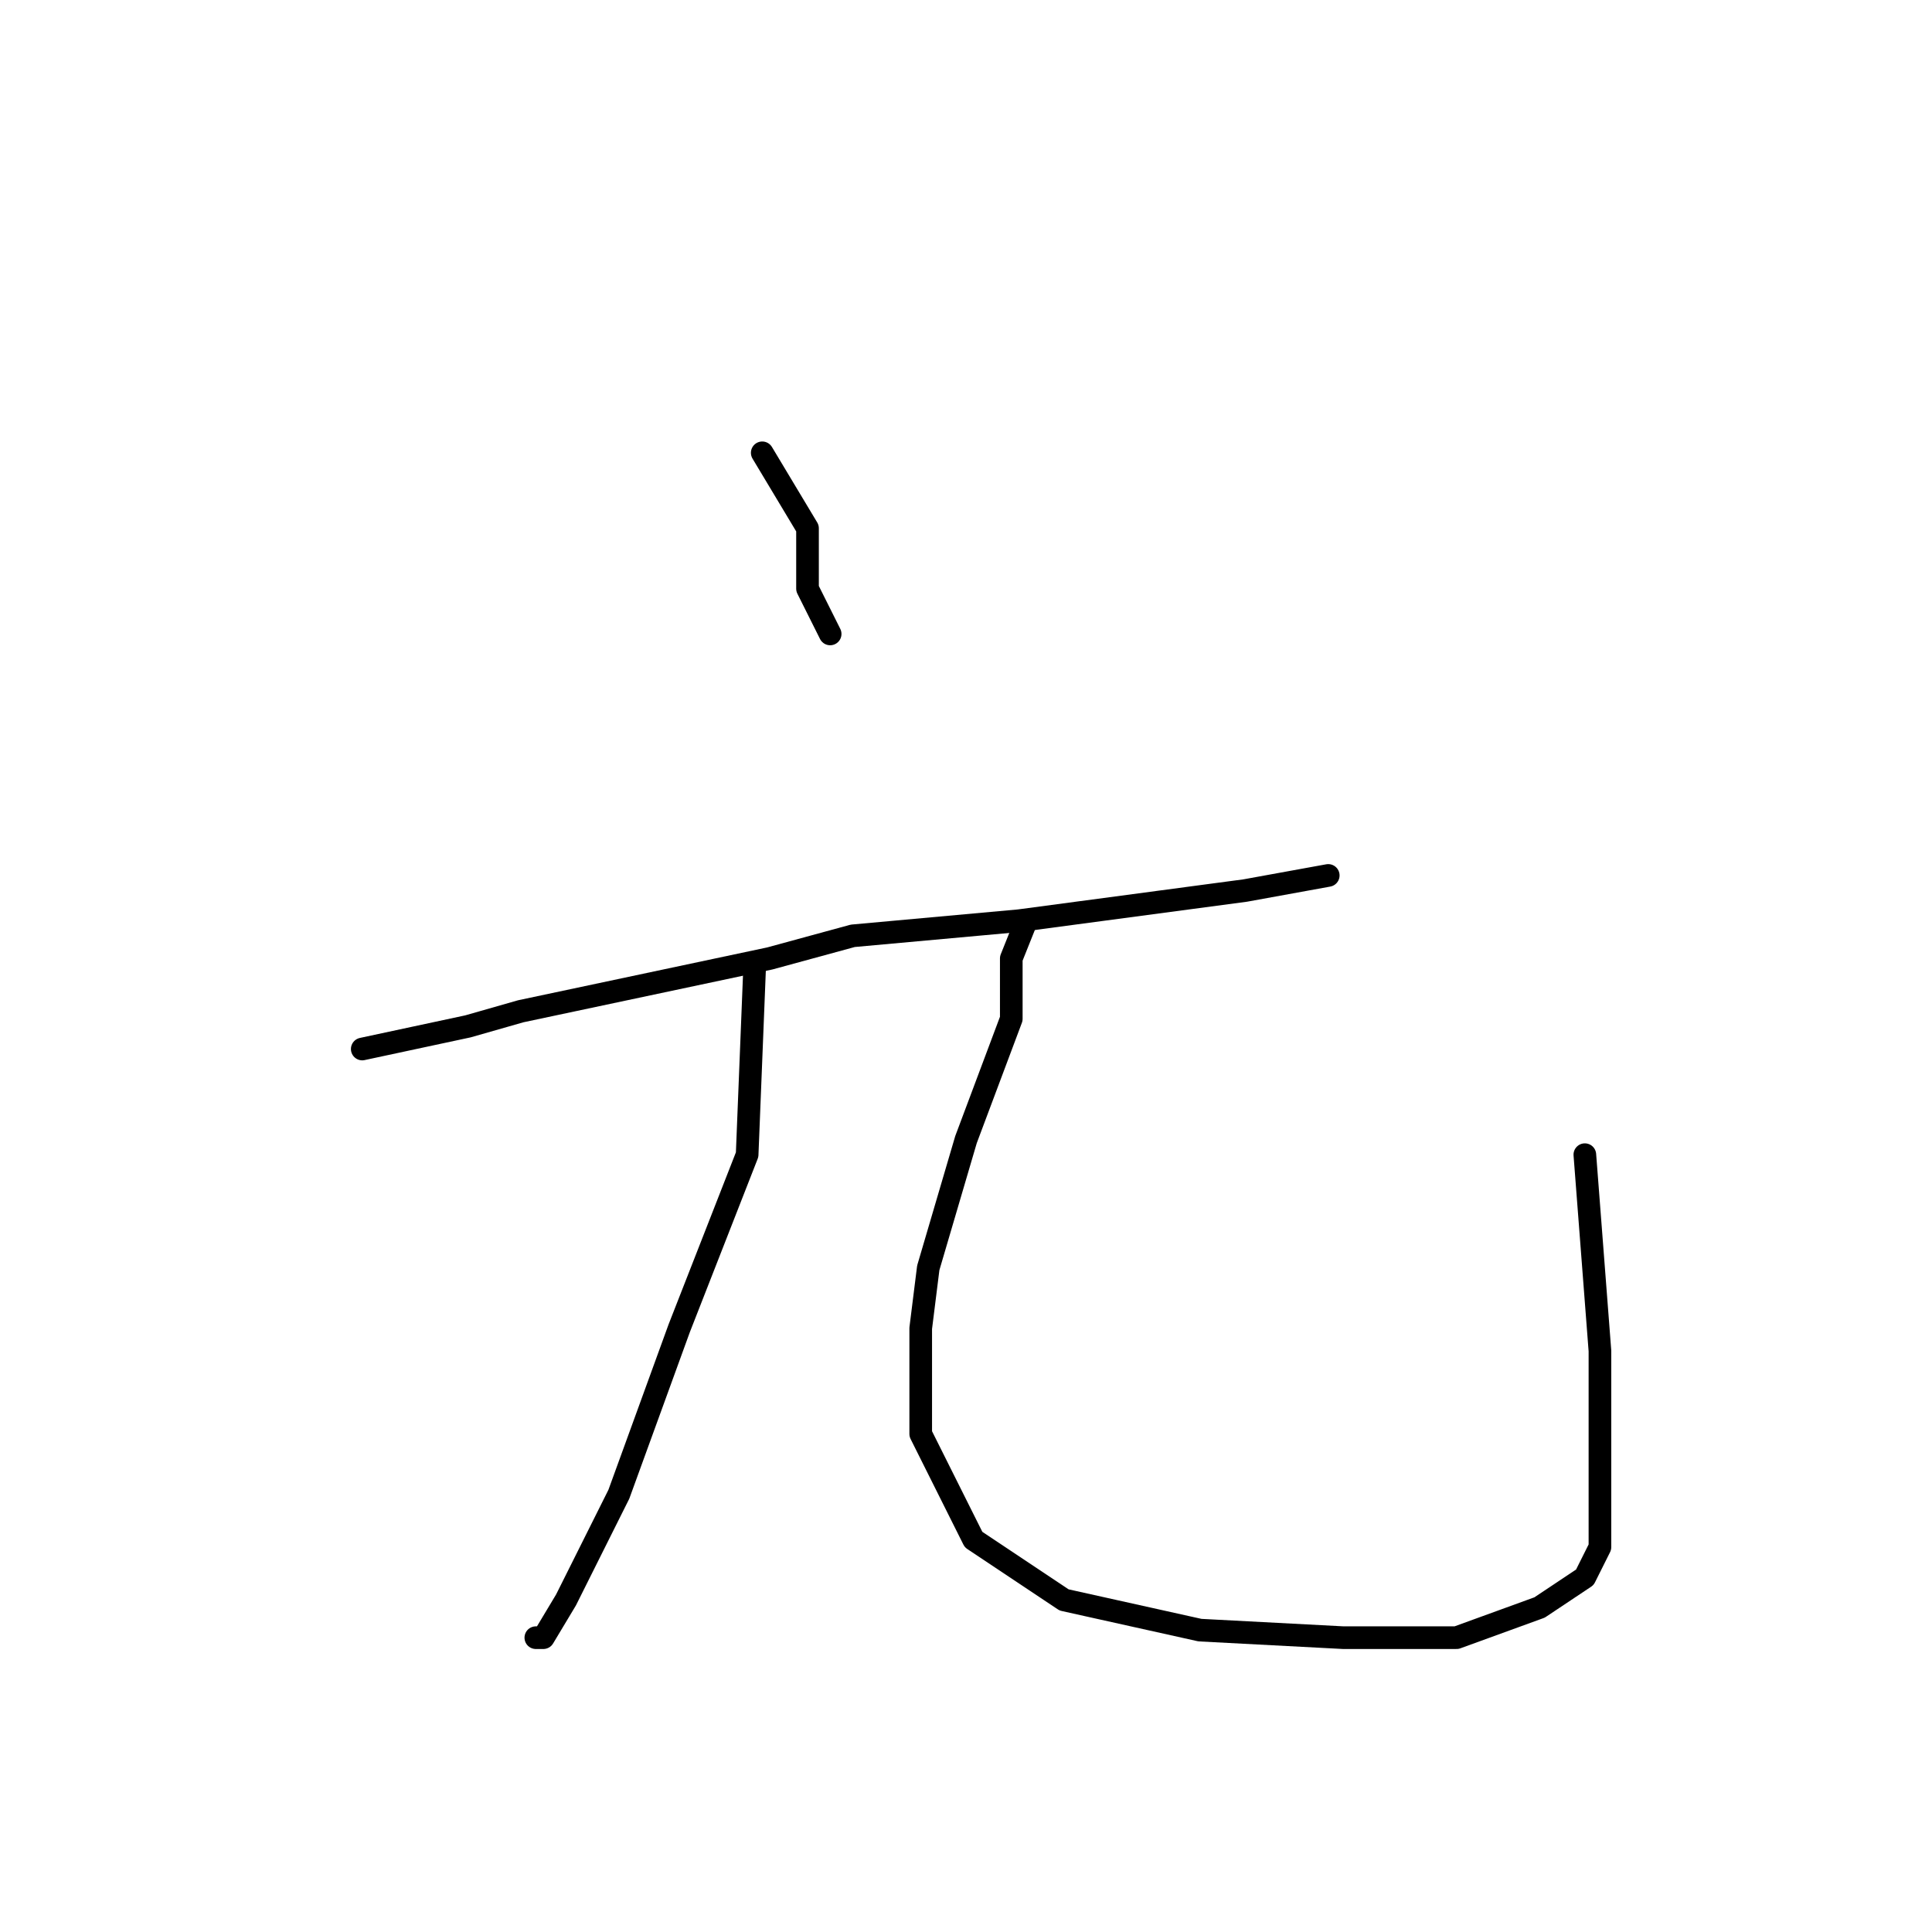<?xml version="1.0" standalone="no"?>
    <svg width="256" height="256" xmlns="http://www.w3.org/2000/svg" version="1.1">
    <polyline stroke="black" stroke-width="3" stroke-linecap="round" fill="transparent" stroke-linejoin="round" points="101 60 107 70 107 78 110 84 110 84 " />
        <polyline stroke="black" stroke-width="3" stroke-linecap="round" fill="transparent" stroke-linejoin="round" points="48 139 62 136 69 134 102 127 113 124 135 122 165 118 176 116 176 116 " />
        <polyline stroke="black" stroke-width="3" stroke-linecap="round" fill="transparent" stroke-linejoin="round" points="100 128 99 153 90 176 82 198 75 212 72 217 71 217 71 217 " />
        <polyline stroke="black" stroke-width="3" stroke-linecap="round" fill="transparent" stroke-linejoin="round" points="136 122 134 127 134 135 128 151 123 168 122 176 122 190 129 204 141 212 159 216 178 217 193 217 204 213 210 209 212 205 212 196 212 179 210 153 210 153 " />
        </svg>